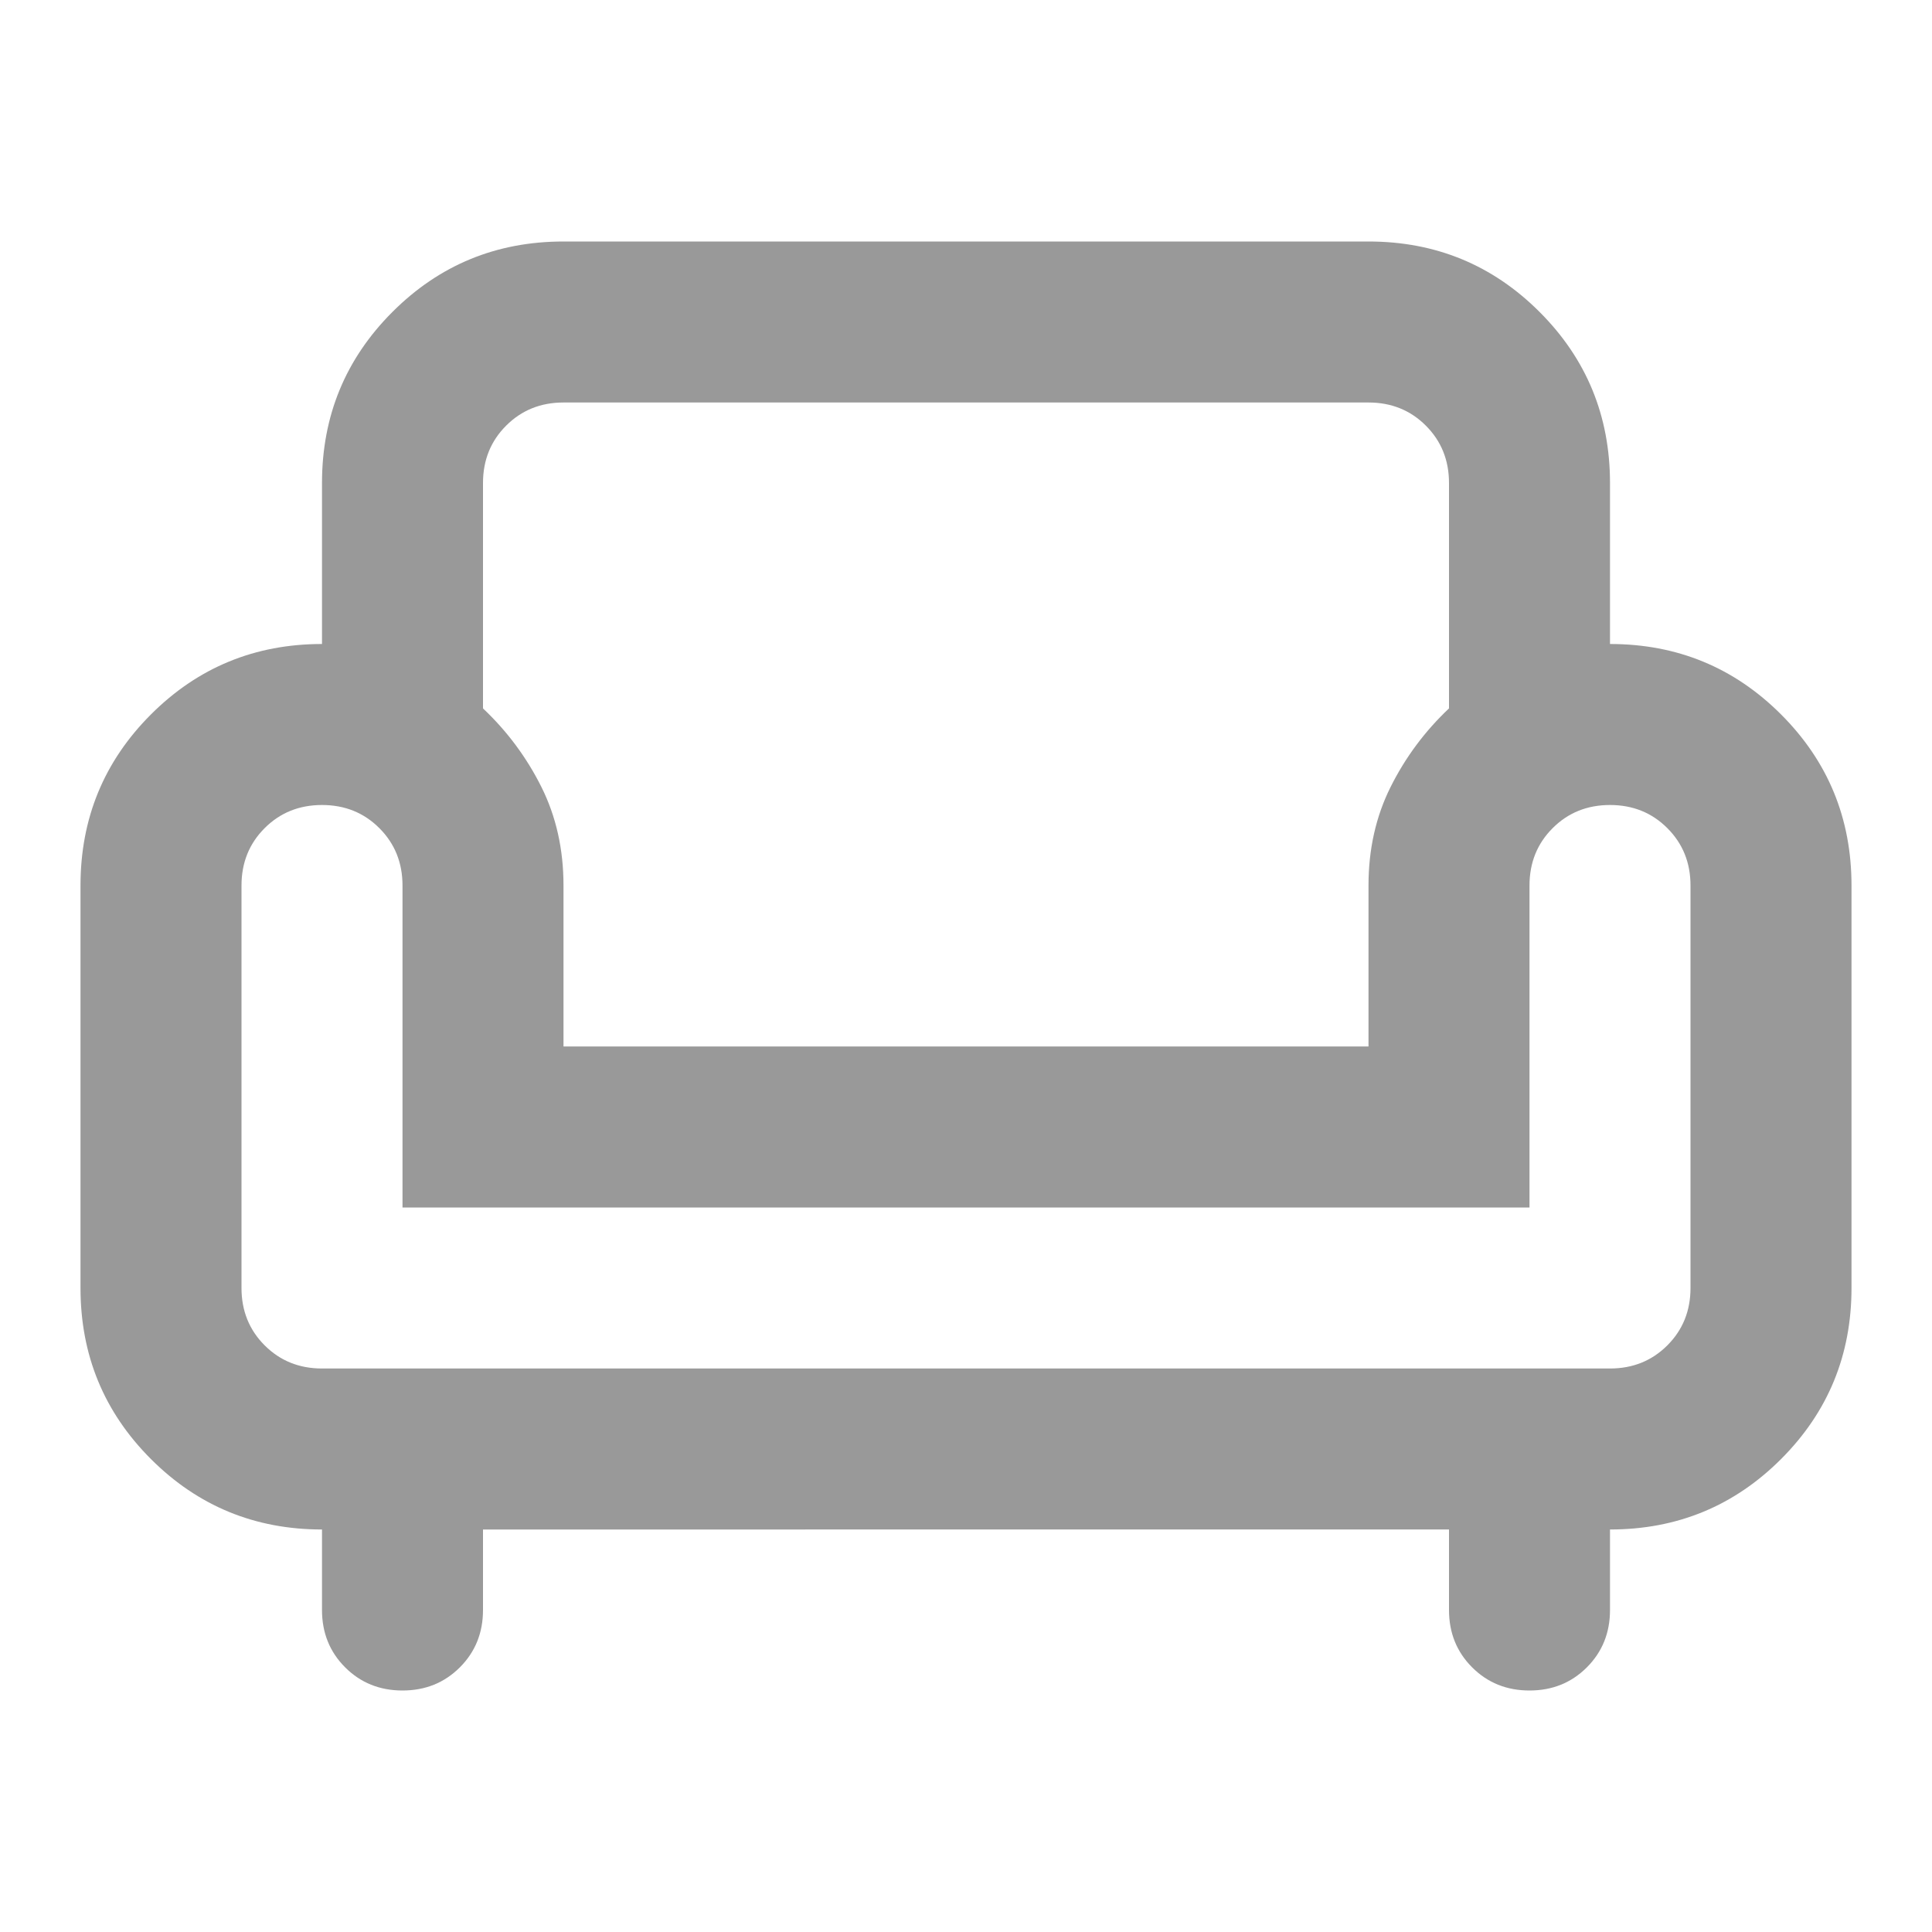 <svg xmlns="http://www.w3.org/2000/svg" height="24px" viewBox="0 -960 960 960" width="24px" fill="#999"><path d="M200-120q-17 0-28.5-11.5T160-160v-40q-50 0-85-35t-35-85v-200q0-50 35-85t85-35v-80q0-50 35-85t85-35h400q50 0 85 35t35 85v80q50 0 85 35t35 85v200q0 50-35 85t-85 35v40q0 17-11.5 28.5T760-120q-17 0-28.5-11.5T720-160v-40H240v40q0 17-11.5 28.5T200-120Zm-40-160h640q17 0 28.5-11.5T840-320v-200q0-17-11.5-28.5T800-560q-17 0-28.5 11.5T760-520v160H200v-160q0-17-11.5-28.5T160-560q-17 0-28.5 11.5T120-520v200q0 17 11.5 28.5T160-280Zm120-160h400v-80q0-27 11-49t29-39v-112q0-17-11.5-28.5T680-760H280q-17 0-28.5 11.5T240-720v112q18 17 29 39t11 49v80Zm200 0Zm0 160Zm0-80Z"/></svg>